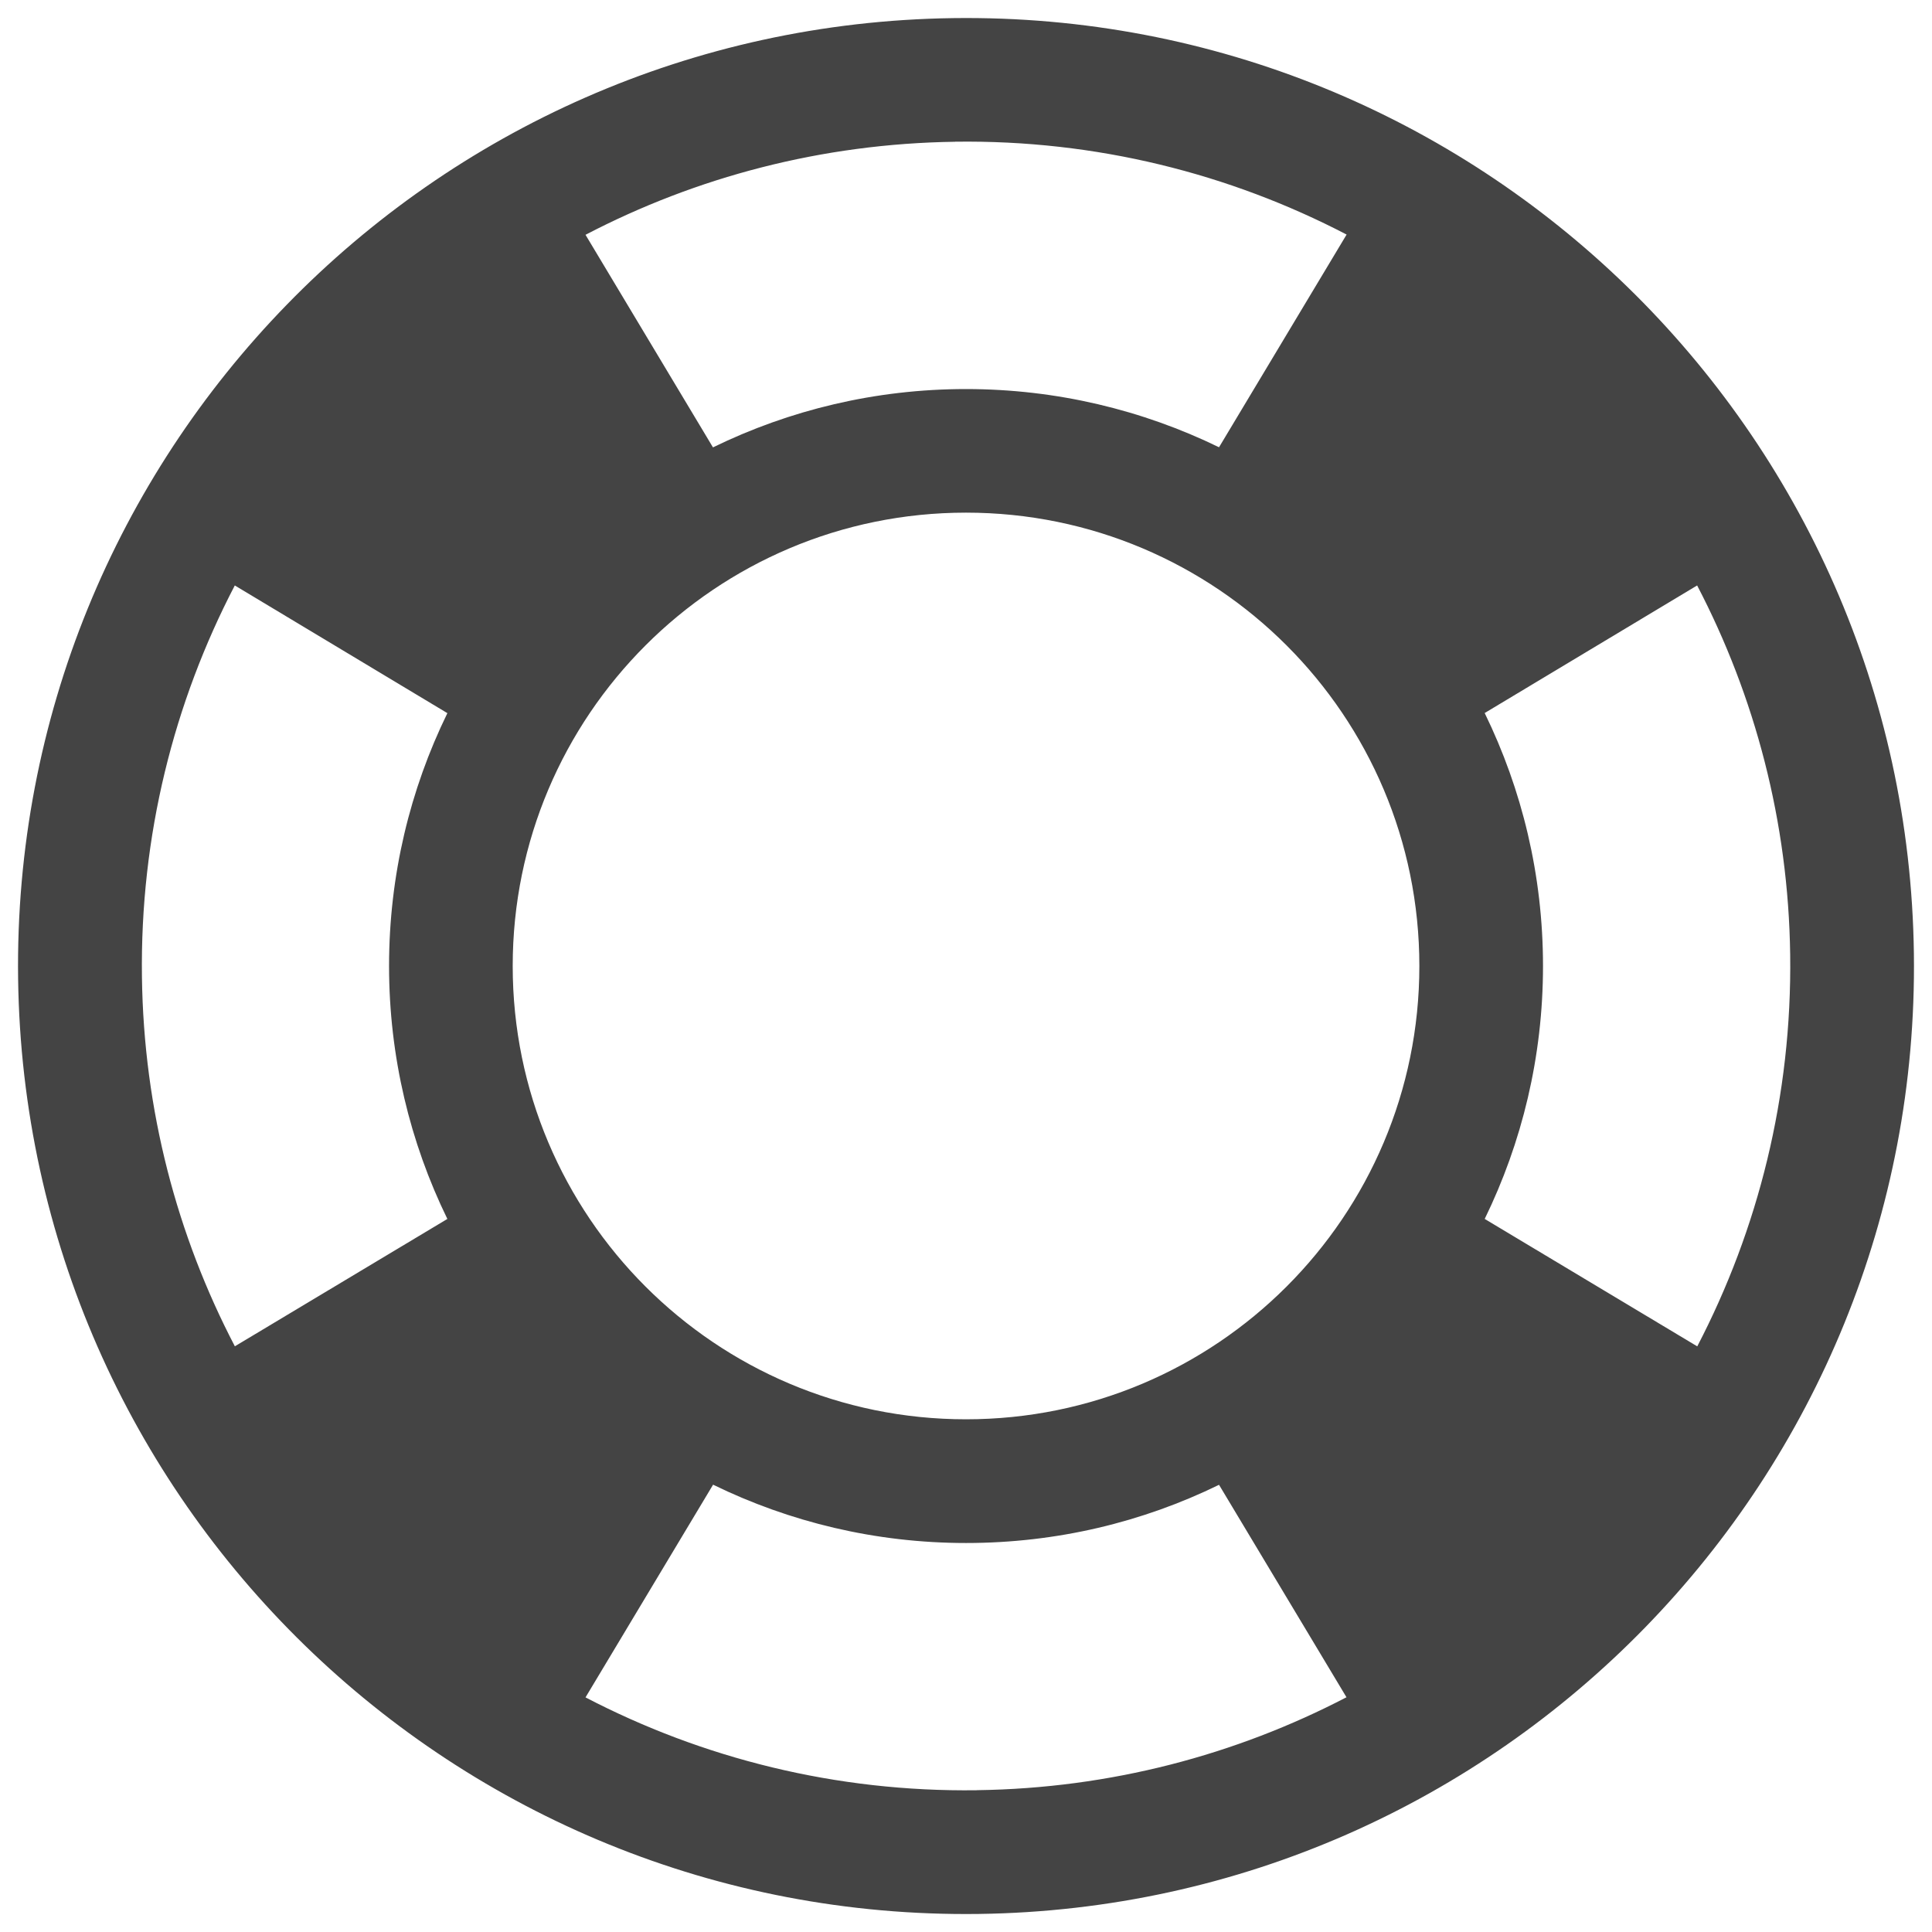 <?xml version="1.0" encoding="utf-8"?>
<!-- Generated by IcoMoon.io -->
<!DOCTYPE svg PUBLIC "-//W3C//DTD SVG 1.1//EN" "http://www.w3.org/Graphics/SVG/1.1/DTD/svg11.dtd">
<svg version="1.1" xmlns="http://www.w3.org/2000/svg" xmlns:xlink="http://www.w3.org/1999/xlink" width="32" height="32" viewBox="0 0 32 32">
<path d="M15.79 0.3c-8.67 0.116-15.606 7.238-15.49 15.91 0.116 8.673 7.24 15.606 15.91 15.491 8.672-0.116 15.607-7.24 15.49-15.91-0.116-8.673-7.24-15.607-15.91-15.491zM15.819 2.347c2.338-0.032 4.547 0.529 6.485 1.538l-2.113 3.523c-1.266-0.616-2.688-0.964-4.192-0.964-1.502 0-2.924 0.348-4.19 0.966l-2.111-3.521c1.833-0.956 3.912-1.51 6.12-1.541zM7.409 20.19l-3.519 2.109c-0.956-1.831-1.51-3.91-1.539-6.117-0.032-2.34 0.529-4.548 1.538-6.485l3.521 2.115c-0.618 1.265-0.966 2.685-0.966 4.188 0 1.502 0.348 2.924 0.966 4.19zM16.183 29.652c-2.338 0.032-4.548-0.529-6.485-1.538l2.113-3.523c1.266 0.618 2.688 0.966 4.19 0.966 1.504 0 2.925-0.346 4.19-0.964l2.111 3.519c-1.833 0.954-3.91 1.509-6.118 1.539zM16 23.508c-4.147 0-7.508-3.362-7.508-7.508 0-4.147 3.362-7.509 7.508-7.509 4.149 0 7.509 3.362 7.509 7.509s-3.36 7.508-7.509 7.508zM24.591 20.19c0.618-1.266 0.966-2.688 0.966-4.19 0-1.504-0.348-2.924-0.966-4.19l3.519-2.113c0.956 1.833 1.512 3.91 1.541 6.118 0.031 2.34-0.531 4.548-1.539 6.485l-3.521-2.111z" fill="#444444"></path>
</svg>
